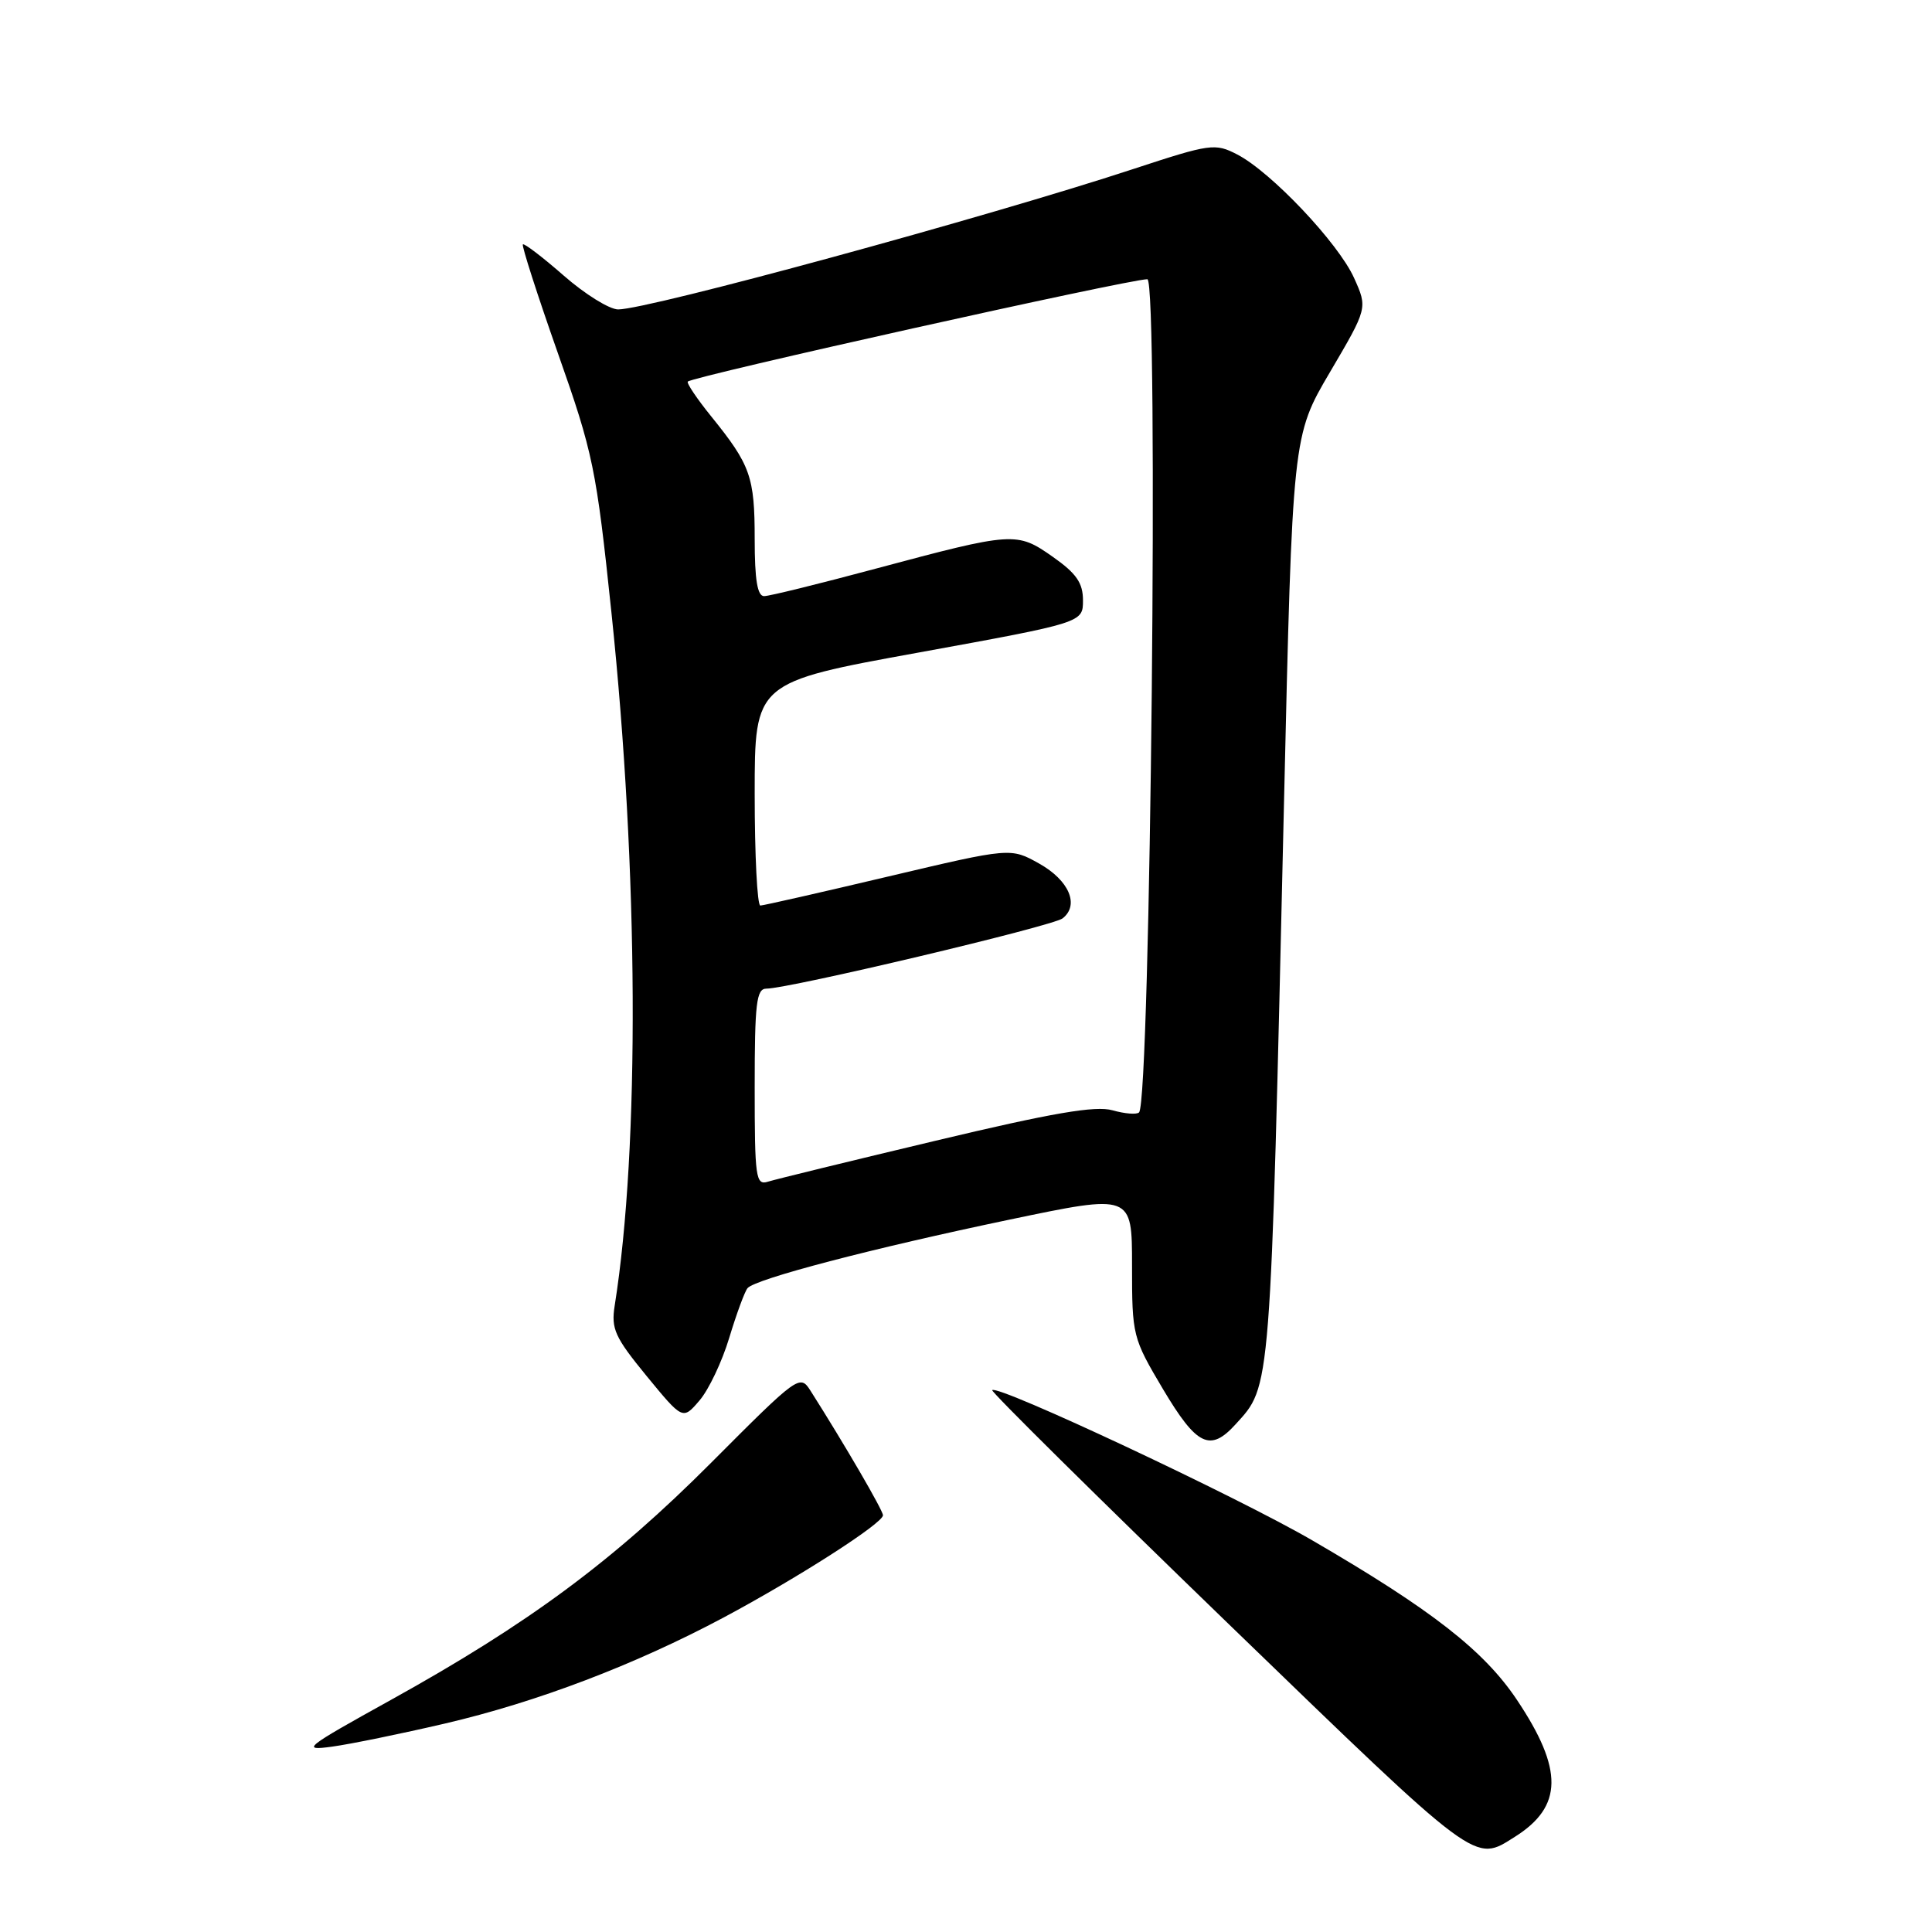 <?xml version="1.0" encoding="UTF-8" standalone="no"?>
<!DOCTYPE svg PUBLIC "-//W3C//DTD SVG 1.1//EN" "http://www.w3.org/Graphics/SVG/1.1/DTD/svg11.dtd" >
<svg xmlns="http://www.w3.org/2000/svg" xmlns:xlink="http://www.w3.org/1999/xlink" version="1.1" viewBox="0 0 256 256">
 <g >
 <path fill="currentColor"
d=" M 200.74 243.38 C 207.10 239.37 207.18 234.48 201.00 225.24 C 196.63 218.70 189.64 213.26 173.84 204.08 C 163.87 198.29 132.22 183.44 131.47 184.20 C 131.28 184.39 145.38 198.34 162.81 215.20 C 196.16 247.45 195.30 246.81 200.74 243.38 Z  M 58.95 228.38 C 71.17 225.53 84.14 220.59 95.88 214.33 C 105.76 209.05 117.00 201.84 117.00 200.78 C 117.00 200.14 111.95 191.45 107.39 184.27 C 106.00 182.08 105.75 182.26 94.24 193.81 C 81.21 206.87 70.04 215.14 51.74 225.28 C 40.37 231.58 39.82 232.01 44.00 231.44 C 46.48 231.10 53.20 229.72 58.95 228.38 Z  M 163.70 188.75 C 168.44 183.54 168.32 185.16 170.13 106.63 C 171.26 57.75 171.26 57.75 176.24 49.29 C 181.22 40.82 181.22 40.82 179.42 36.83 C 177.34 32.21 168.43 22.79 163.94 20.47 C 161.00 18.95 160.41 19.03 150.18 22.39 C 130.75 28.78 85.91 41.00 81.91 41.00 C 80.76 41.00 77.52 38.99 74.71 36.53 C 71.90 34.07 69.46 32.21 69.28 32.38 C 69.11 32.56 71.19 39.04 73.92 46.79 C 78.60 60.06 79.01 62.03 81.02 81.18 C 84.61 115.36 84.79 152.01 81.45 173.00 C 80.96 176.08 81.47 177.19 85.68 182.33 C 90.47 188.16 90.47 188.16 92.68 185.58 C 93.90 184.17 95.68 180.42 96.63 177.26 C 97.59 174.09 98.68 171.13 99.05 170.69 C 100.06 169.47 115.58 165.41 133.80 161.60 C 150.00 158.21 150.00 158.21 150.00 167.68 C 150.00 176.98 150.07 177.27 154.11 184.08 C 158.57 191.57 160.34 192.44 163.70 188.75 Z  M 100.00 144.07 C 100.00 132.91 100.23 131.00 101.55 131.00 C 104.53 131.00 139.51 122.71 140.80 121.69 C 143.06 119.92 141.66 116.65 137.70 114.43 C 133.91 112.31 133.91 112.31 117.70 116.14 C 108.79 118.25 101.16 119.98 100.75 119.99 C 100.34 119.99 100.00 113.34 100.00 105.21 C 100.00 90.41 100.00 90.41 121.75 86.46 C 143.50 82.50 143.50 82.50 143.50 79.55 C 143.50 77.24 142.63 75.98 139.50 73.78 C 134.73 70.43 134.31 70.46 116.00 75.36 C 108.58 77.35 101.94 78.99 101.25 78.99 C 100.36 79.00 100.00 76.83 100.00 71.43 C 100.00 63.18 99.45 61.62 94.26 55.20 C 92.34 52.83 90.94 50.74 91.14 50.56 C 91.93 49.84 149.59 37.00 152.03 37.00 C 153.54 37.00 152.45 145.89 150.93 147.40 C 150.62 147.71 149.04 147.58 147.41 147.12 C 145.17 146.48 139.49 147.45 123.98 151.15 C 112.71 153.83 102.71 156.28 101.75 156.58 C 100.14 157.09 100.00 156.06 100.00 144.07 Z "/>
</g>
</svg>
